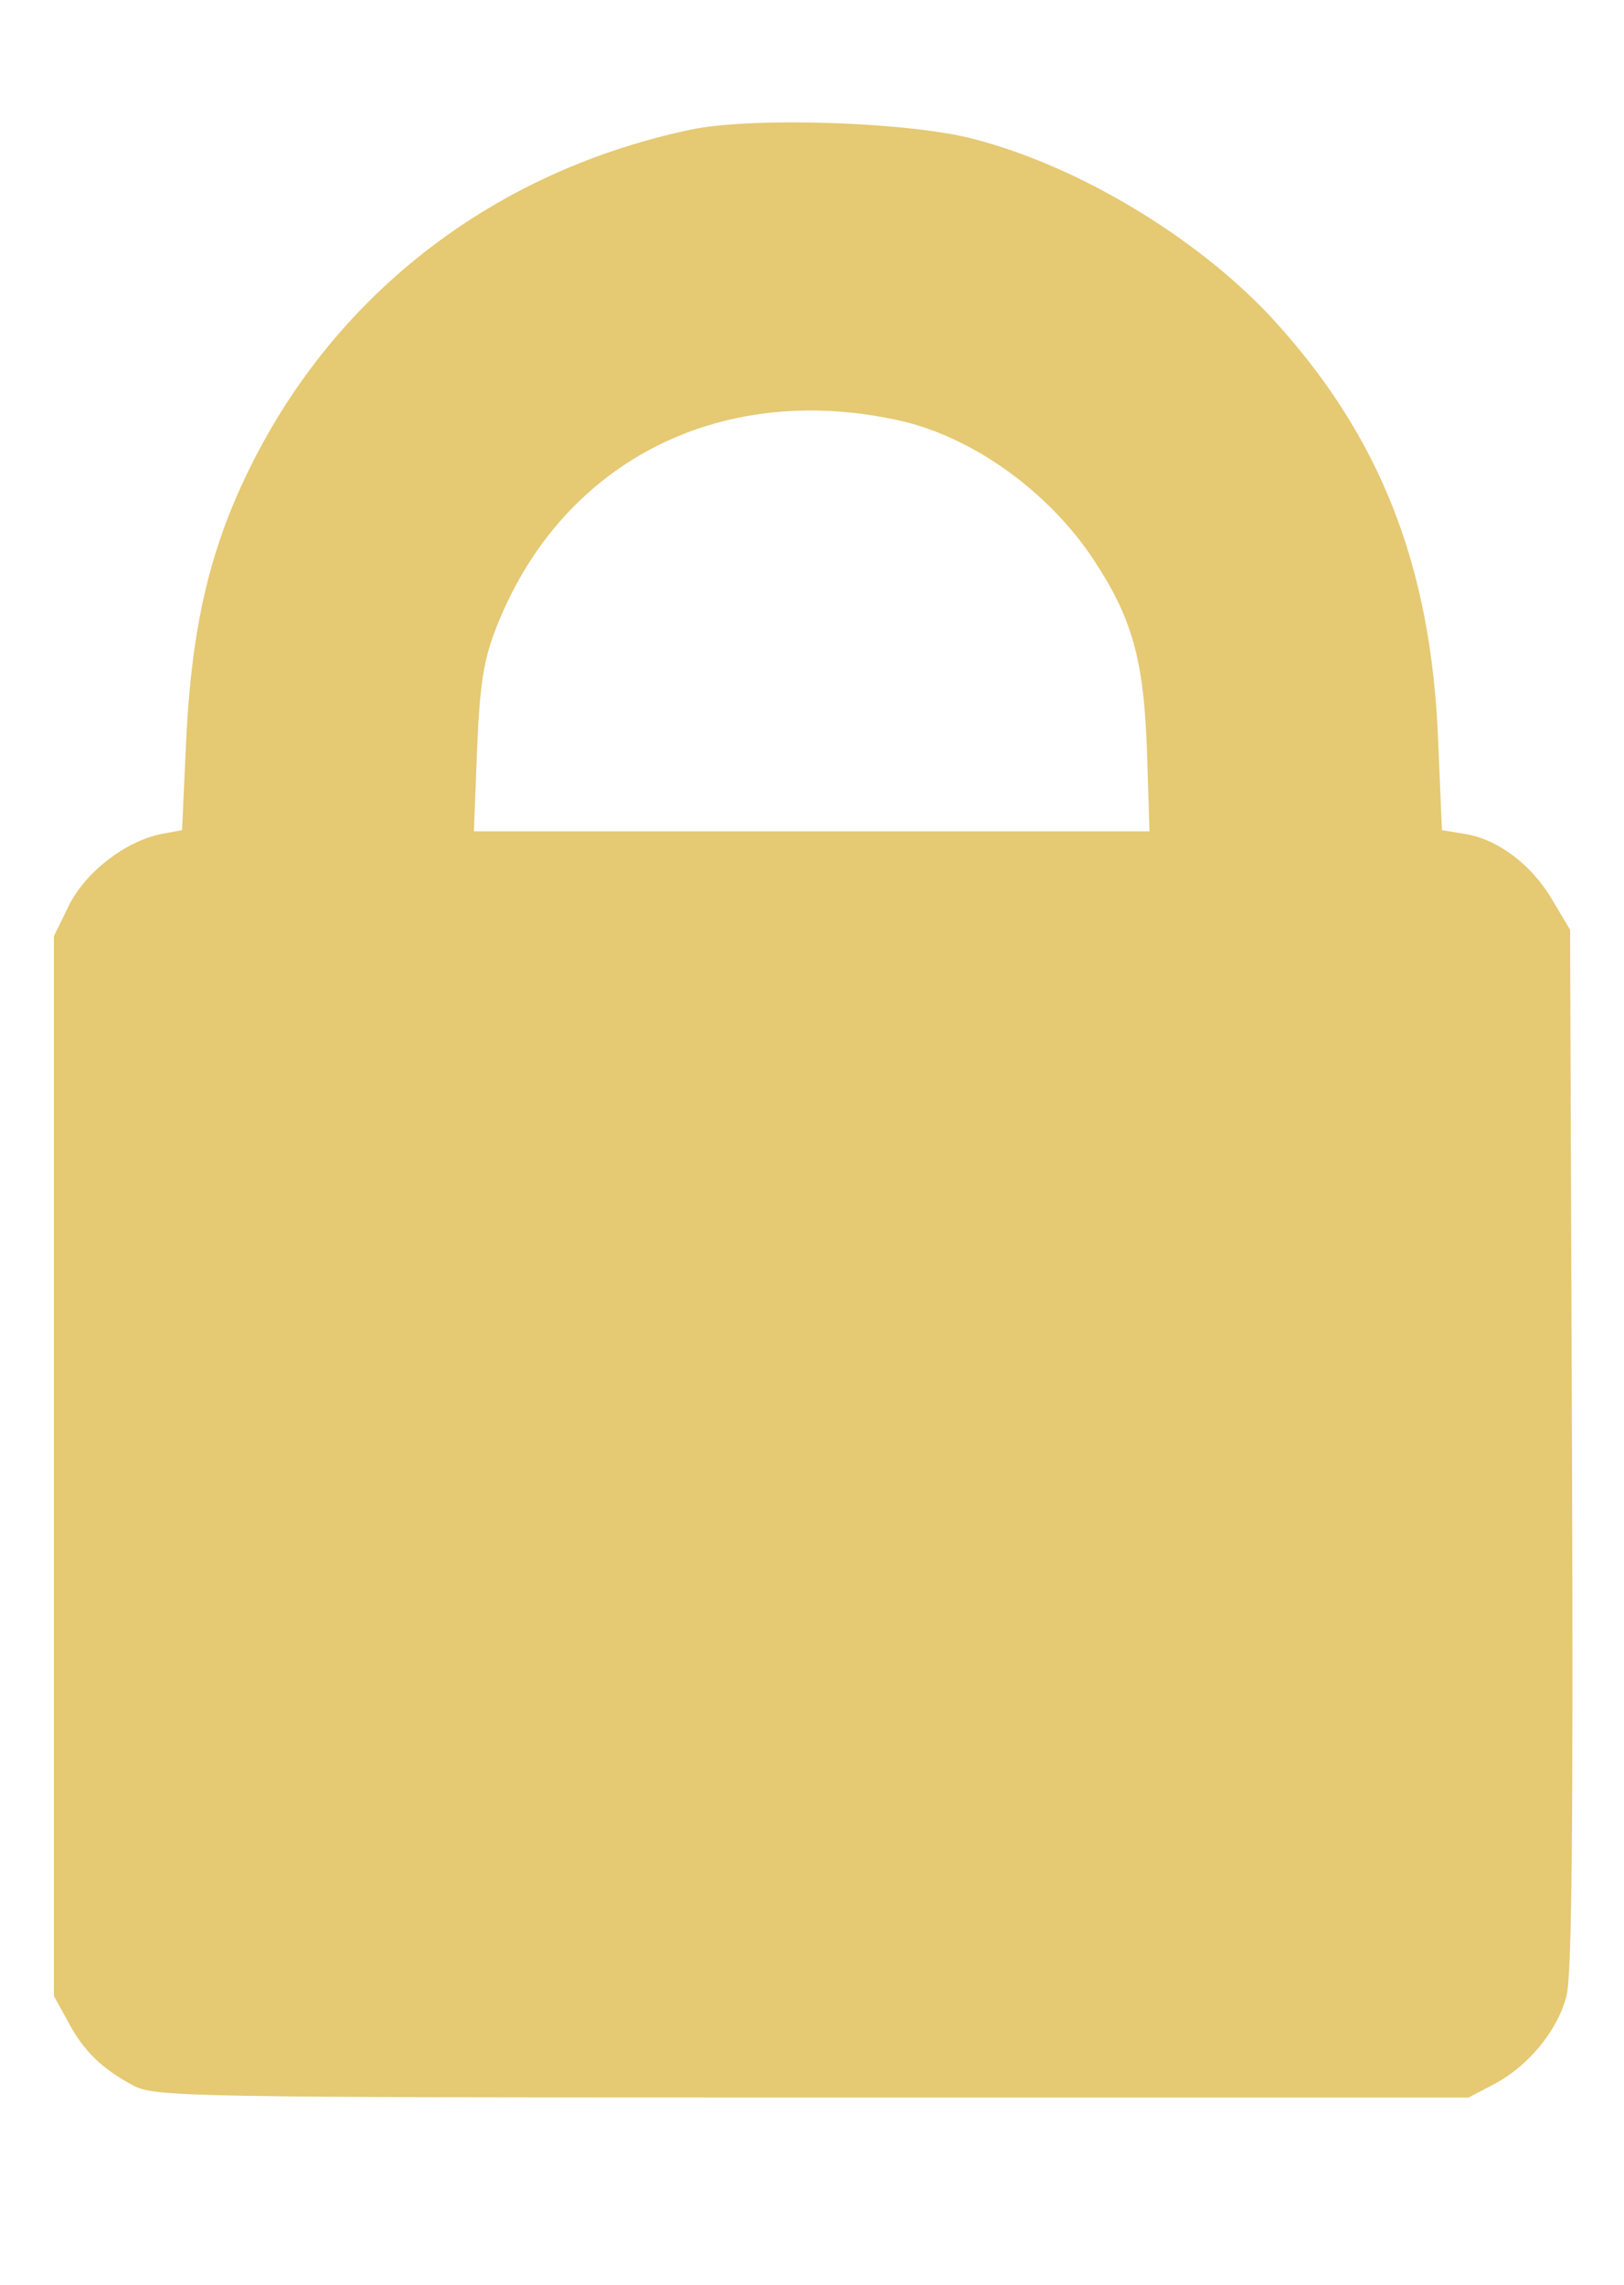 <?xml version="1.0" standalone="no"?>
<!DOCTYPE svg PUBLIC "-//W3C//DTD SVG 20010904//EN"
  "http://www.w3.org/TR/2001/REC-SVG-20010904/DTD/svg10.dtd">
<svg version="1.0" xmlns="http://www.w3.org/2000/svg"
     width="256pt" height="360pt" viewBox="0 0 256 360"
     preserveAspectRatio="xMidYMid meet">

  <g transform="translate(0,360) scale(0.1,-0.1)"
     fill="#e5c973" stroke="none">
    <path d="M1090 3396 c-338 -71 -603 -292 -729 -607 -41 -105 -61 -211 -68
-365 l-6 -132 -32 -6 c-57 -11 -120 -60 -146 -112 l-24 -49 0 -835 0 -835 22
-40 c24 -46 54 -75 103 -101 34 -18 79 -19 1070 -19 l1035 0 42 22 c52 28 98
83 112 137 9 29 11 270 9 861 l-3 820 -28 47 c-32 55 -86 96 -138 104 l-36 6
-6 142 c-11 276 -92 481 -264 667 -117 125 -302 237 -468 280 -103 27 -347 35
-445 15z m325 -458 c116 -25 237 -111 309 -220 60 -91 79 -156 84 -300 l4
-128 -532 0 -533 0 5 128 c4 99 10 140 28 187 100 264 351 395 635 333z"/>
  </g>
</svg>
